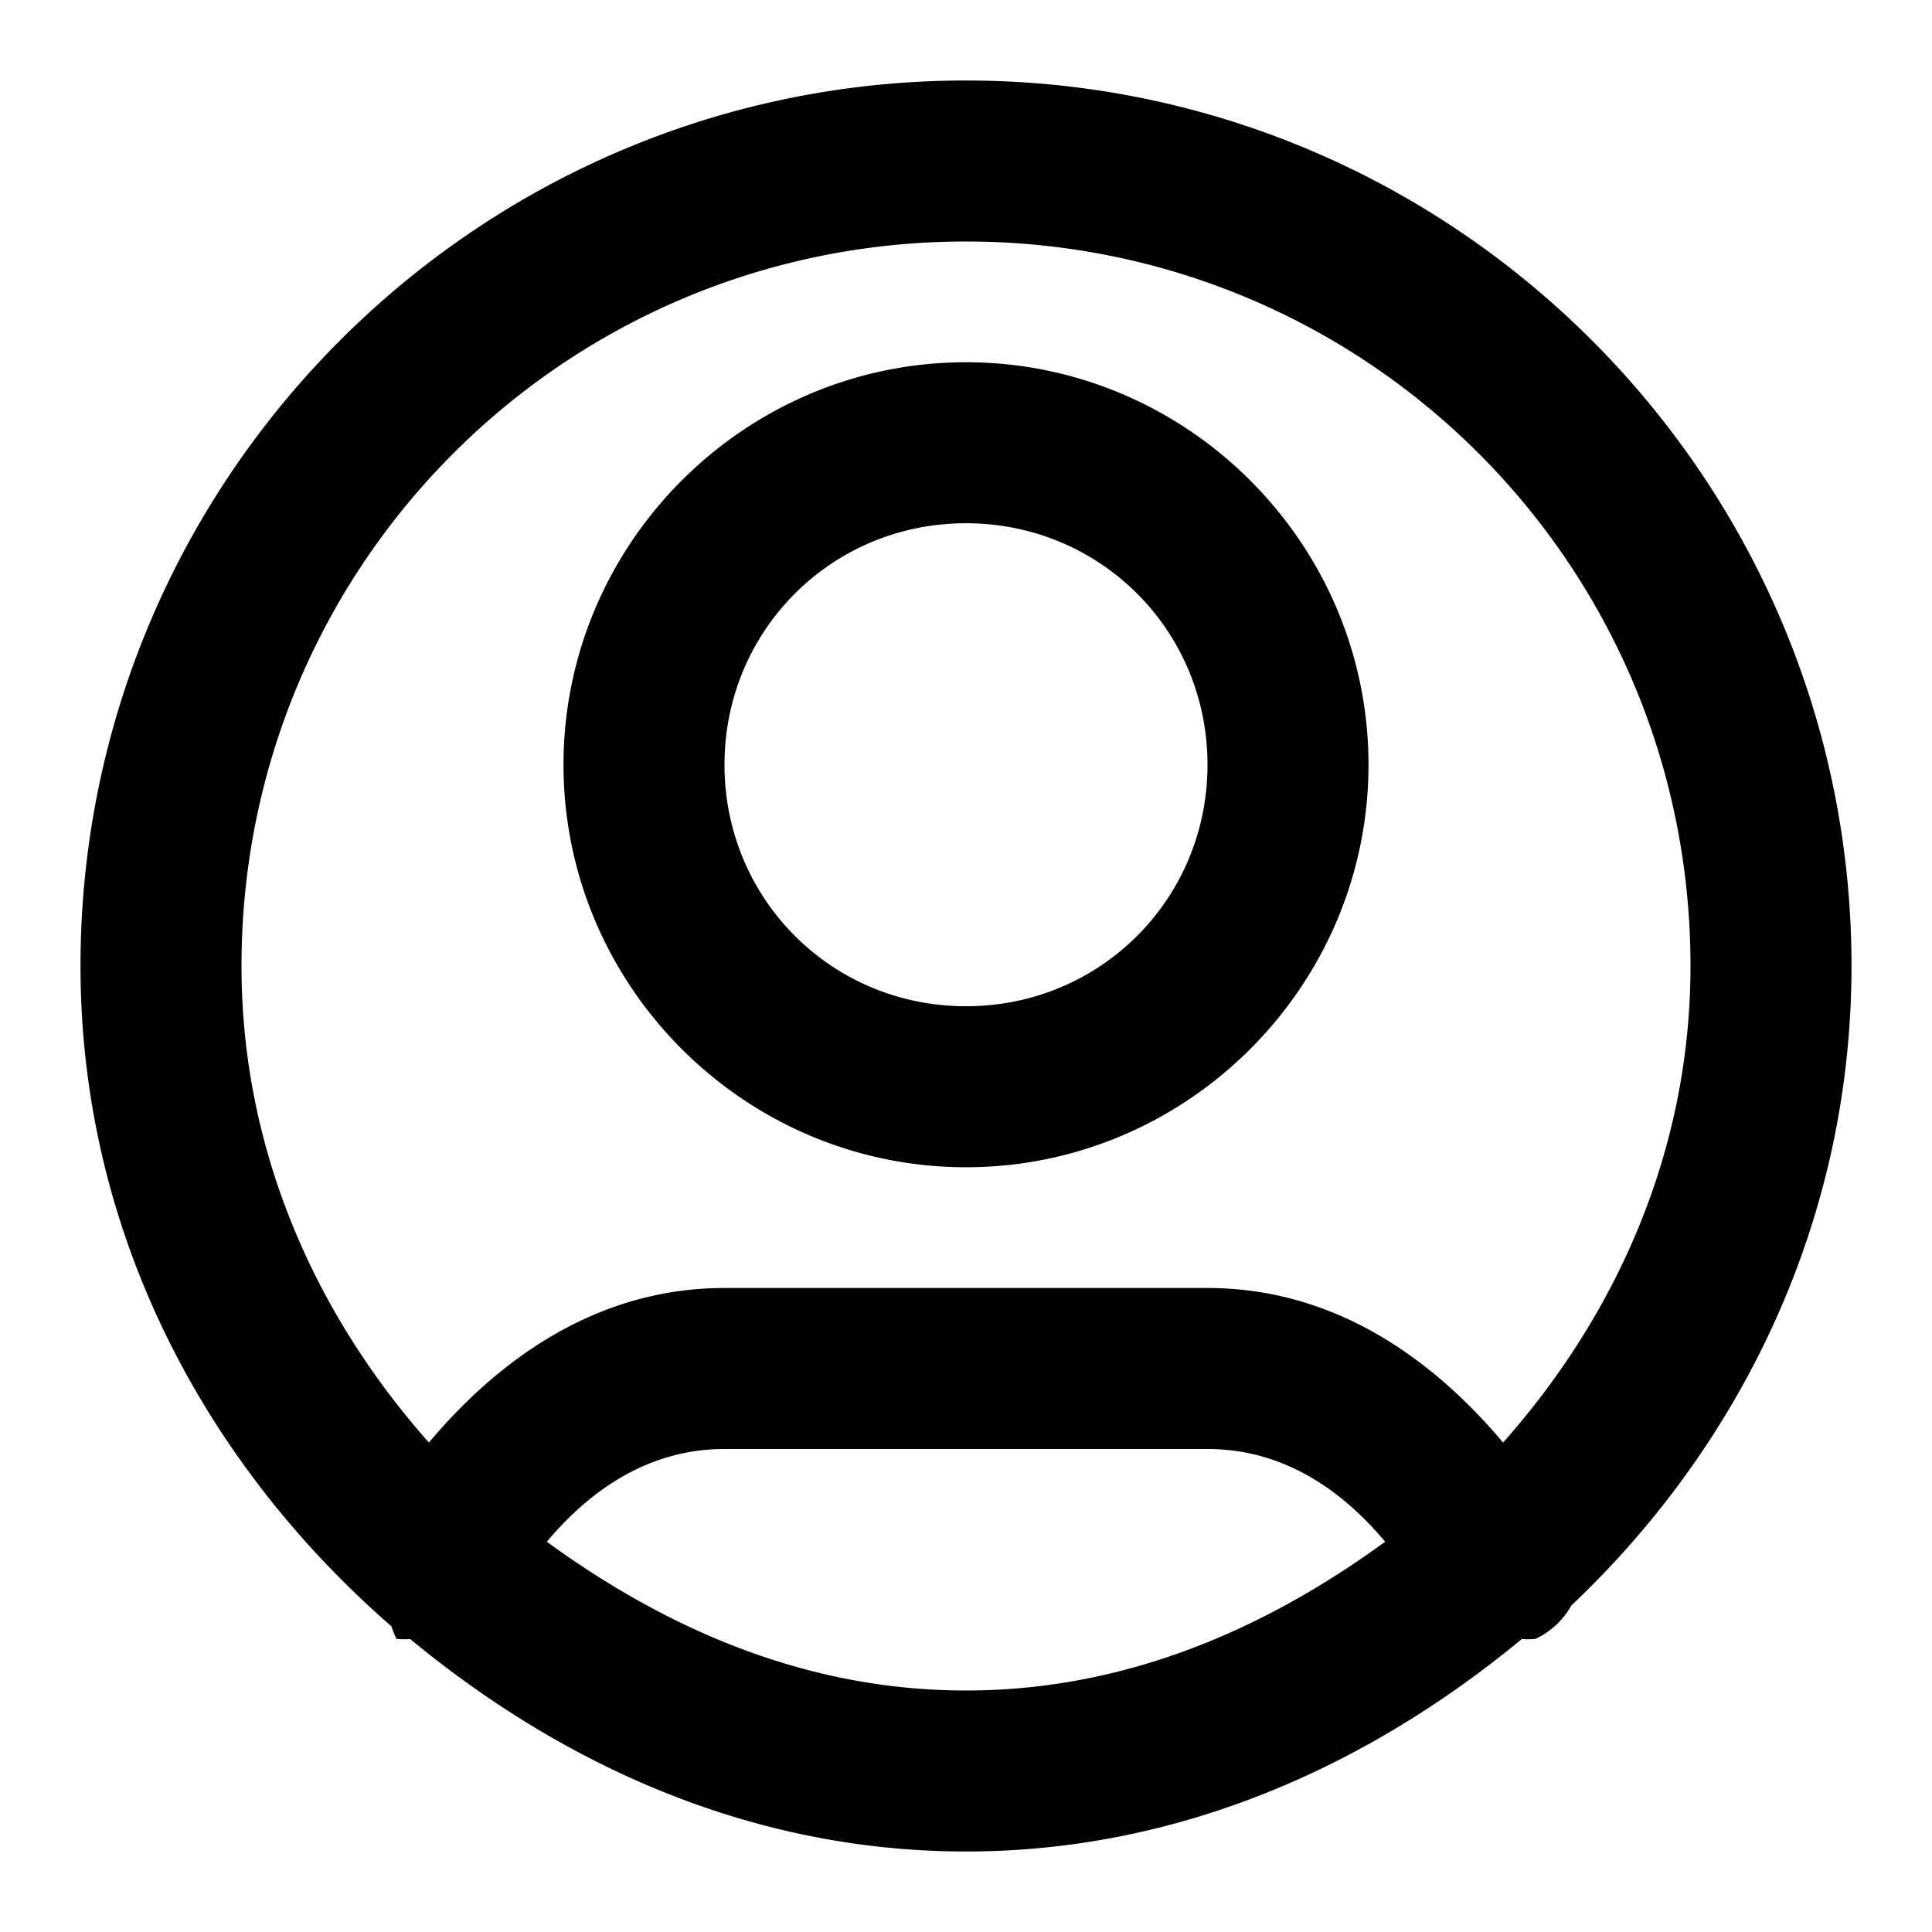 <svg viewBox="0 0 24 24" xmlns="http://www.w3.org/2000/svg">
  <path d="M12 1C5.937 1 1 5.937 1 12c0 3.308 1.544 6.185 3.863 8.203a1 1 0 0 0 .063.156 1 1 0 0 0 .17.002C6.999 21.934 9.346 23 12 23s5.001-1.066 6.904-2.639a1 1 0 0 0 .17-.002 1 1 0 0 0 .447-.416C21.641 17.937 23 15.141 23 12c0-6.063-4.937-11-11-11m0 2c4.982 0 9 4.018 9 9 0 2.296-.921 4.333-2.328 5.92C17.752 16.828 16.532 16 15 16H9c-1.531 0-2.753.828-3.672 1.92C3.921 16.333 3 14.296 3 12c0-4.982 4.018-9 9-9m0 1.5c-2.75 0-5 2.25-5 5s2.25 5 5 5 5-2.25 5-5-2.25-5-5-5m0 2c1.669 0 3 1.331 3 3s-1.331 3-3 3-3-1.331-3-3 1.331-3 3-3M9 18h6c.93 0 1.659.497 2.207 1.152C15.721 20.235 13.985 21 12 21s-3.721-.765-5.207-1.848C7.341 18.498 8.071 18 9 18"/>
</svg>
